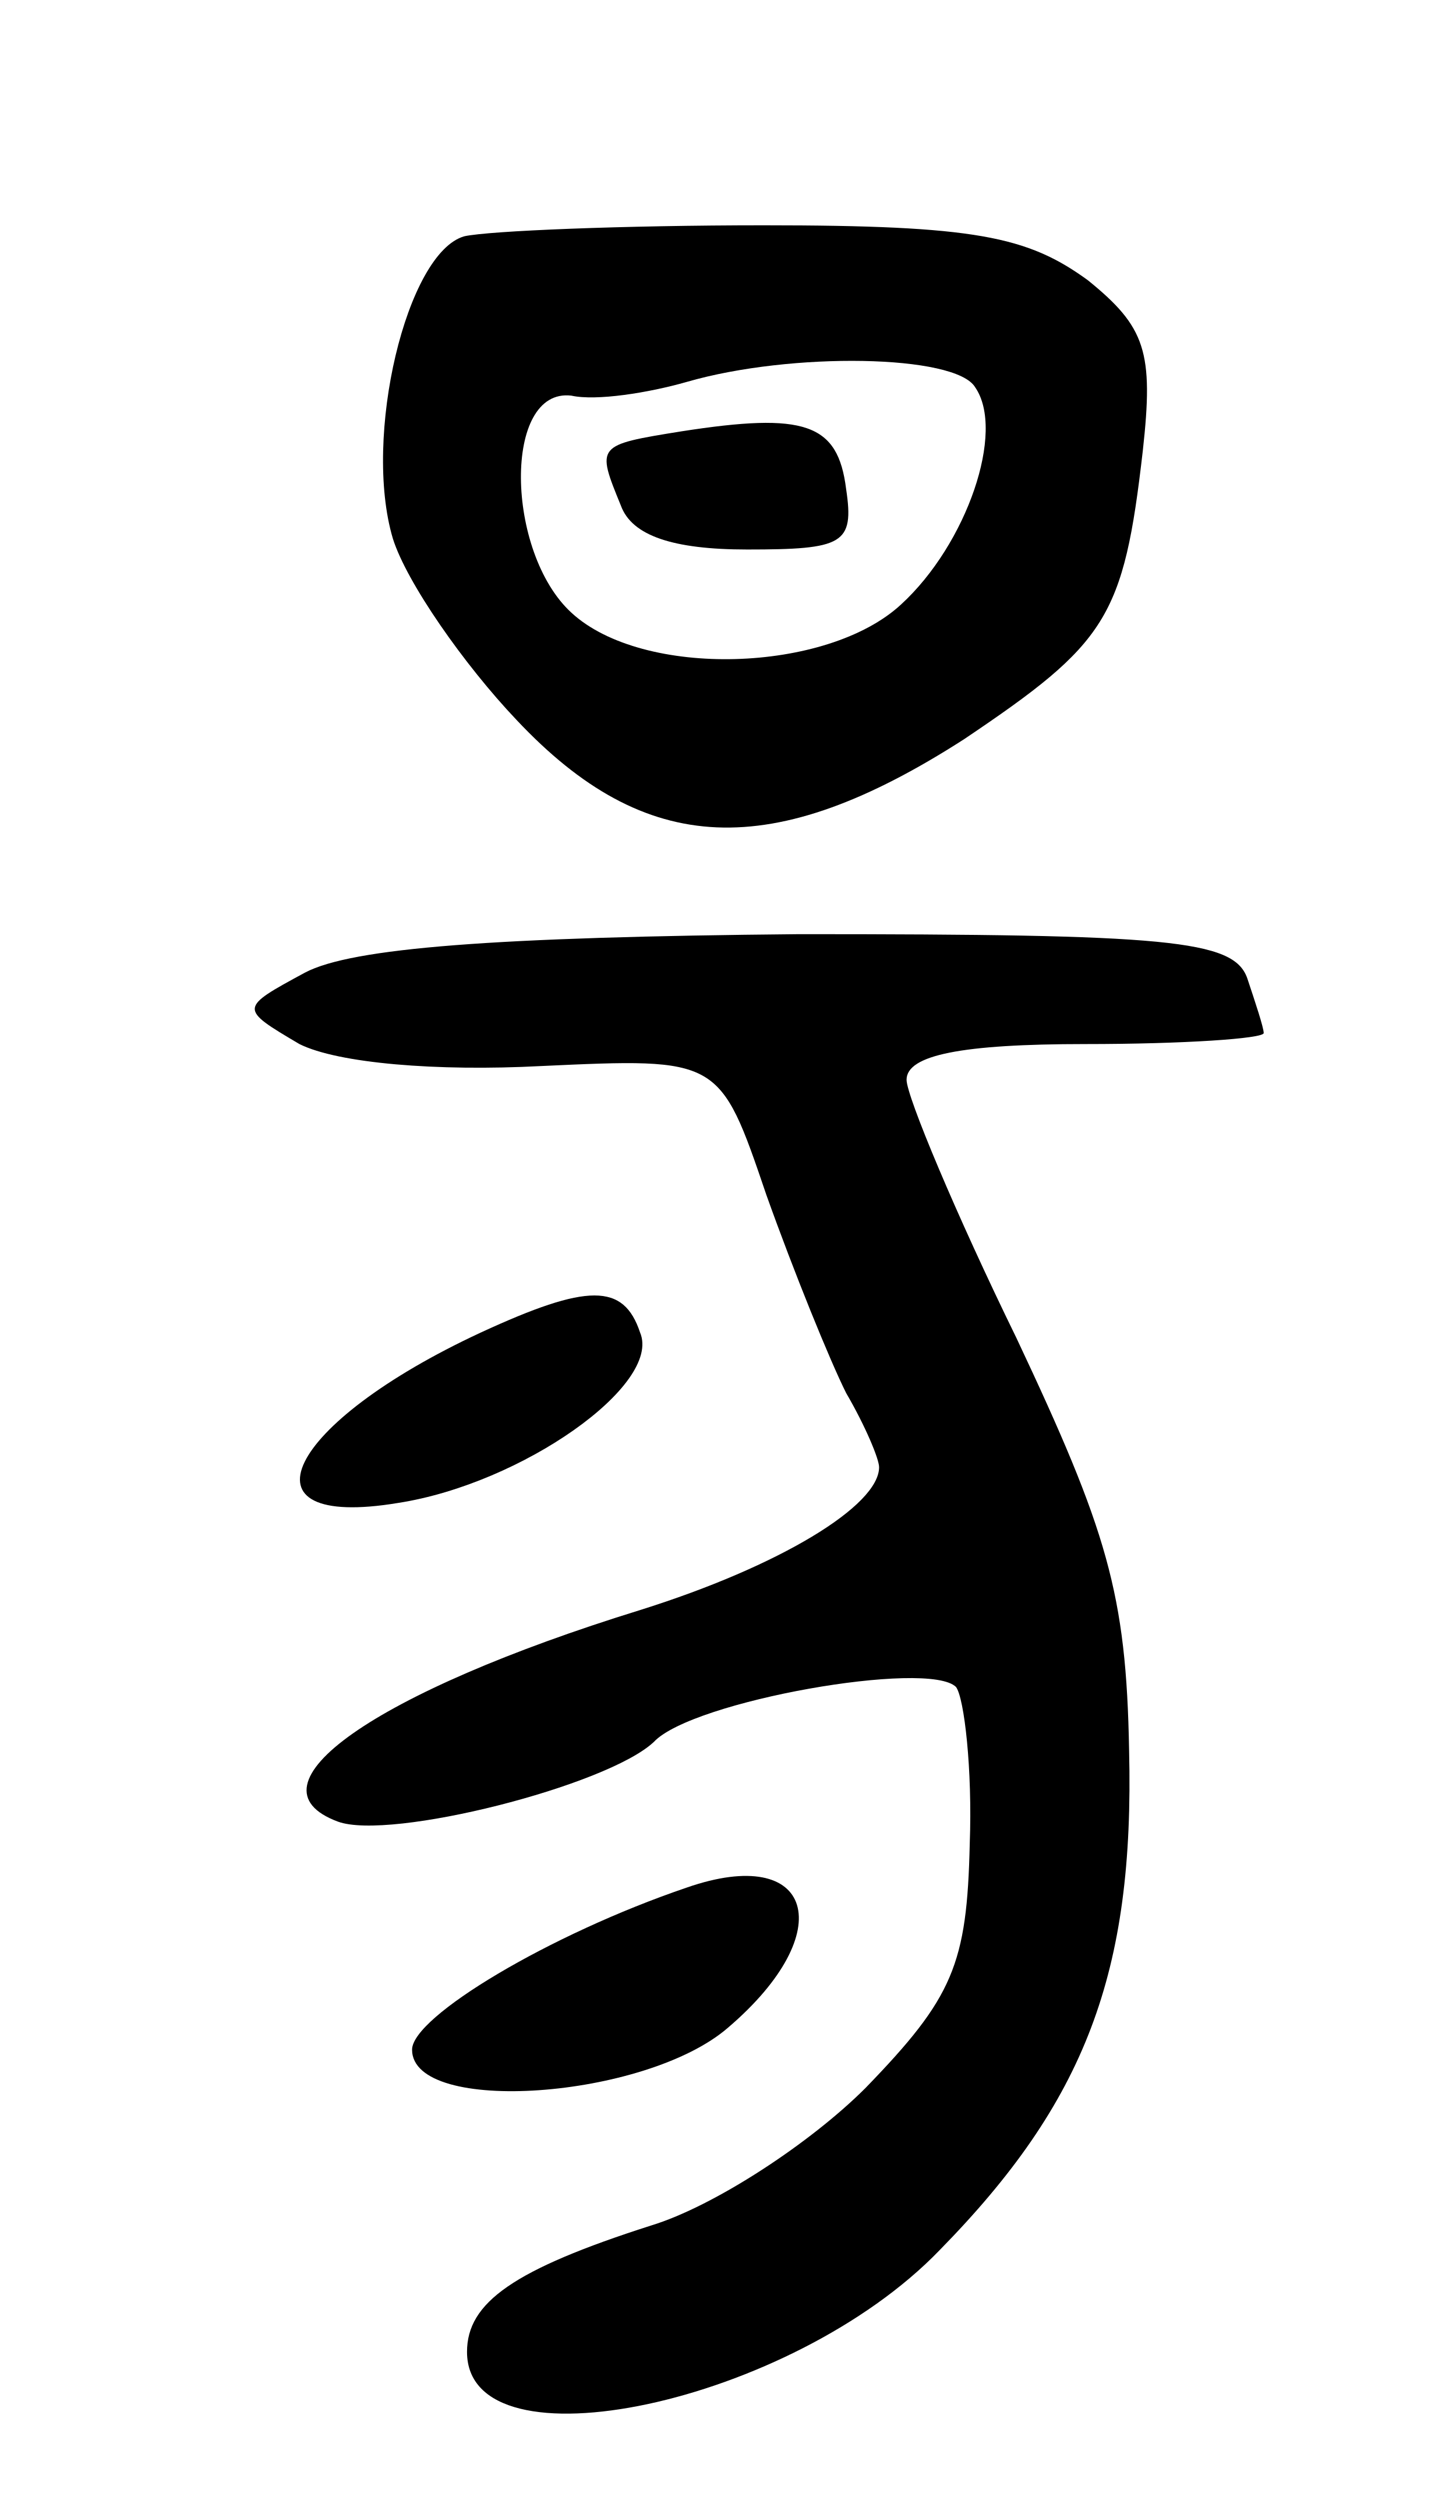 <svg version="1.0" xmlns="http://www.w3.org/2000/svg"
 width="53pt" height="91pt" viewBox="0 0 53 91"
 preserveAspectRatio="xMidYMid meet">
<g transform="translate(0,91) scale(0.1,-0.1)"
fill="#000000" stroke="none">
<path d="M169 824 c-21 -6 -37 -73 -26 -110 5 -16 26 -46 45 -66 47 -50 93
-52 163 -7 52 35 58 44 65 105 4 36 1 45 -20 62 -22 16 -41 20 -118 20 -51 0
-100 -2 -109 -4z m186 -55 c11 -16 -3 -57 -27 -79 -27 -25 -94 -27 -120 -3
-24 22 -25 82 0 79 9 -2 28 1 42 5 38 11 98 10 105 -2z"/>
<path d="M248 753 c-31 -5 -31 -5 -22 -27 4 -11 19 -16 46 -16 35 0 39 2 36
22 -3 24 -15 28 -60 21z"/>
<path d="M111 556 c-24 -13 -24 -13 -2 -26 14 -7 50 -10 88 -8 65 3 65 3 82
-47 10 -28 23 -60 29 -72 7 -12 12 -24 12 -27 0 -14 -36 -36 -87 -52 -97 -30
-145 -64 -110 -77 19 -7 98 13 115 29 14 15 100 30 110 20 3 -4 6 -30 5 -57
-1 -44 -6 -56 -38 -89 -20 -20 -55 -43 -78 -50 -50 -16 -67 -28 -67 -46 0 -44
118 -19 172 37 53 54 71 101 69 182 -1 57 -8 80 -41 150 -22 45 -40 88 -40 94
0 9 20 13 65 13 36 0 65 2 65 4 0 2 -3 11 -6 20 -5 14 -29 16 -163 16 -111 -1
-163 -5 -180 -14z"/>
<path d="M175 425 c-71 -33 -90 -72 -30 -62 45 7 96 43 88 62 -6 18 -19 18
-58 0z"/>
<path d="M250 223 c-50 -17 -100 -47 -100 -59 0 -24 85 -18 115 8 41 35 31 67
-15 51z"/>
</g>
</svg>

